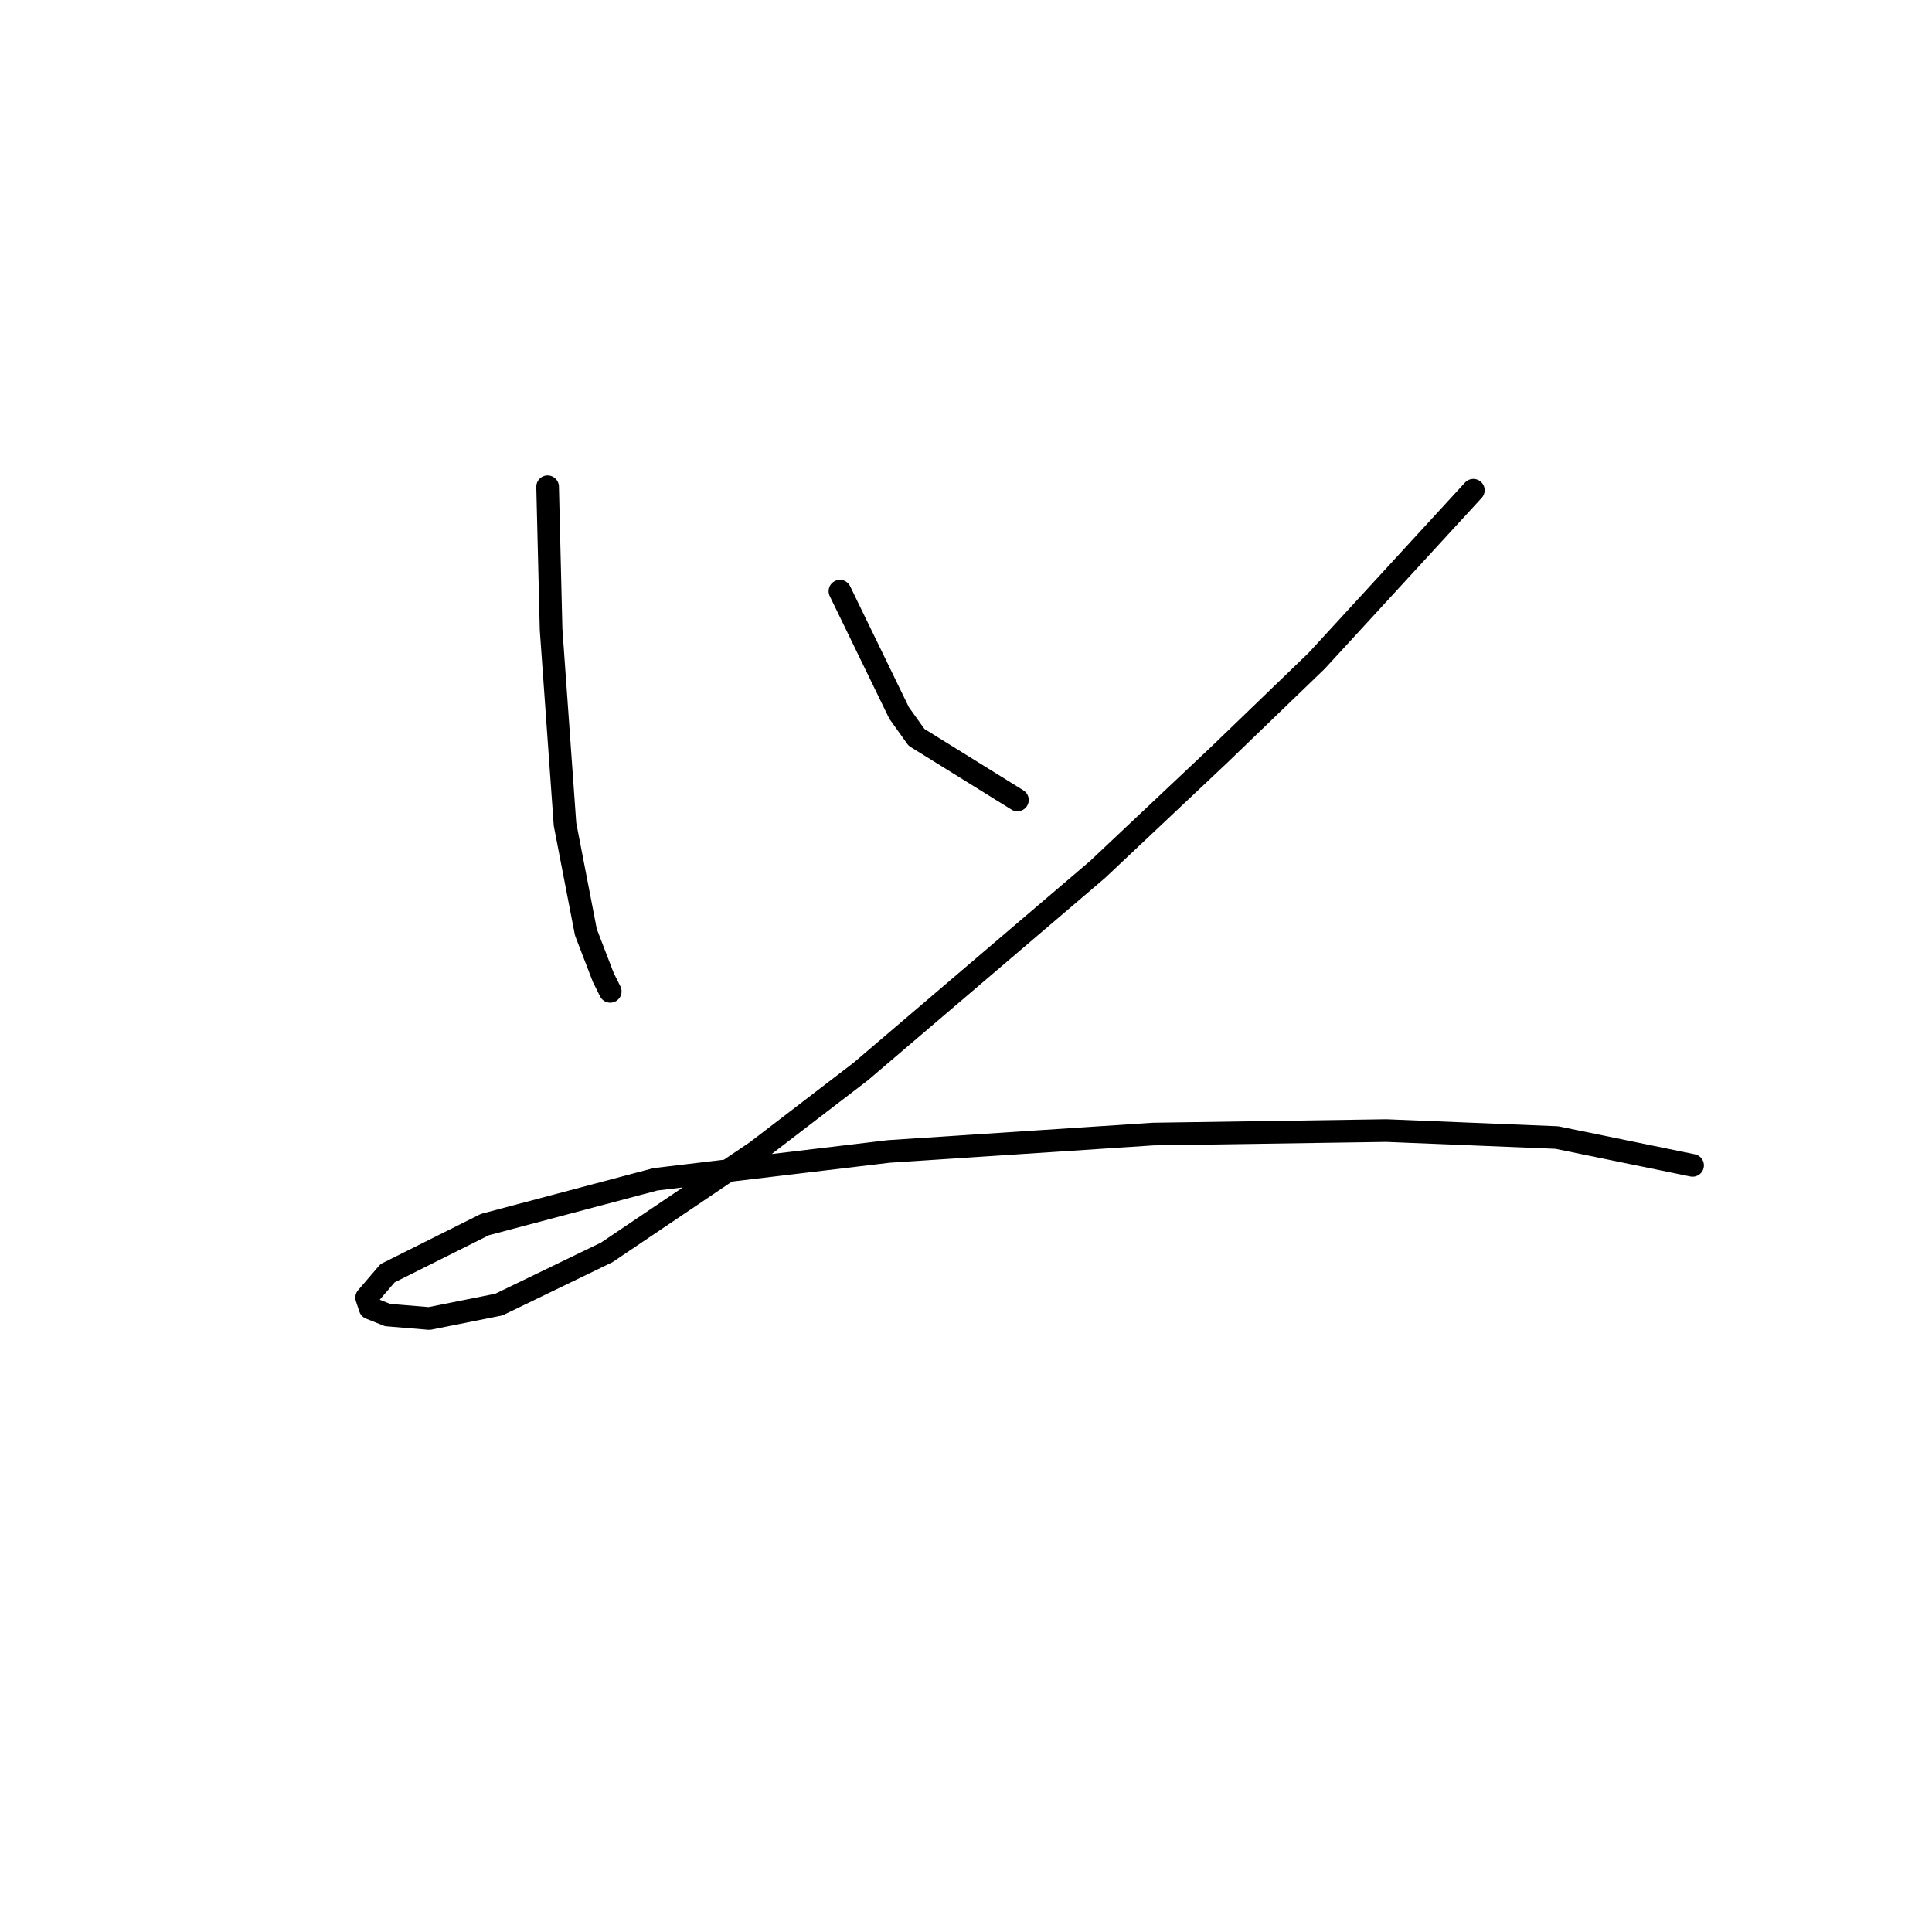 <?xml version="1.0" standalone="no"?>
    <svg width="256" height="256" xmlns="http://www.w3.org/2000/svg" version="1.1">
    <polyline stroke="black" stroke-width="3" stroke-linecap="round" fill="transparent" stroke-linejoin="round" points="72.561 64.497 73.022 83.404 73.483 89.859 74.405 102.771 74.866 109.227 77.633 123.523 79.939 129.517 80.861 131.362 80.861 131.362 " />
        <polyline stroke="black" stroke-width="3" stroke-linecap="round" fill="transparent" stroke-linejoin="round" points="111.296 78.331 119.135 94.471 121.441 97.699 134.814 105.999 134.814 105.999 " />
        <polyline stroke="black" stroke-width="3" stroke-linecap="round" fill="transparent" stroke-linejoin="round" points="195.223 64.958 174.472 87.554 161.56 100.004 145.42 115.222 114.063 141.968 100.229 152.574 80.4 165.947 66.105 172.864 56.882 174.709 51.348 174.248 49.043 173.325 48.581 171.942 51.348 168.714 64.26 162.258 86.856 156.263 117.752 152.574 152.799 150.269 183.695 149.807 206.291 150.73 224.275 154.419 224.275 154.419 " />
        </svg>
